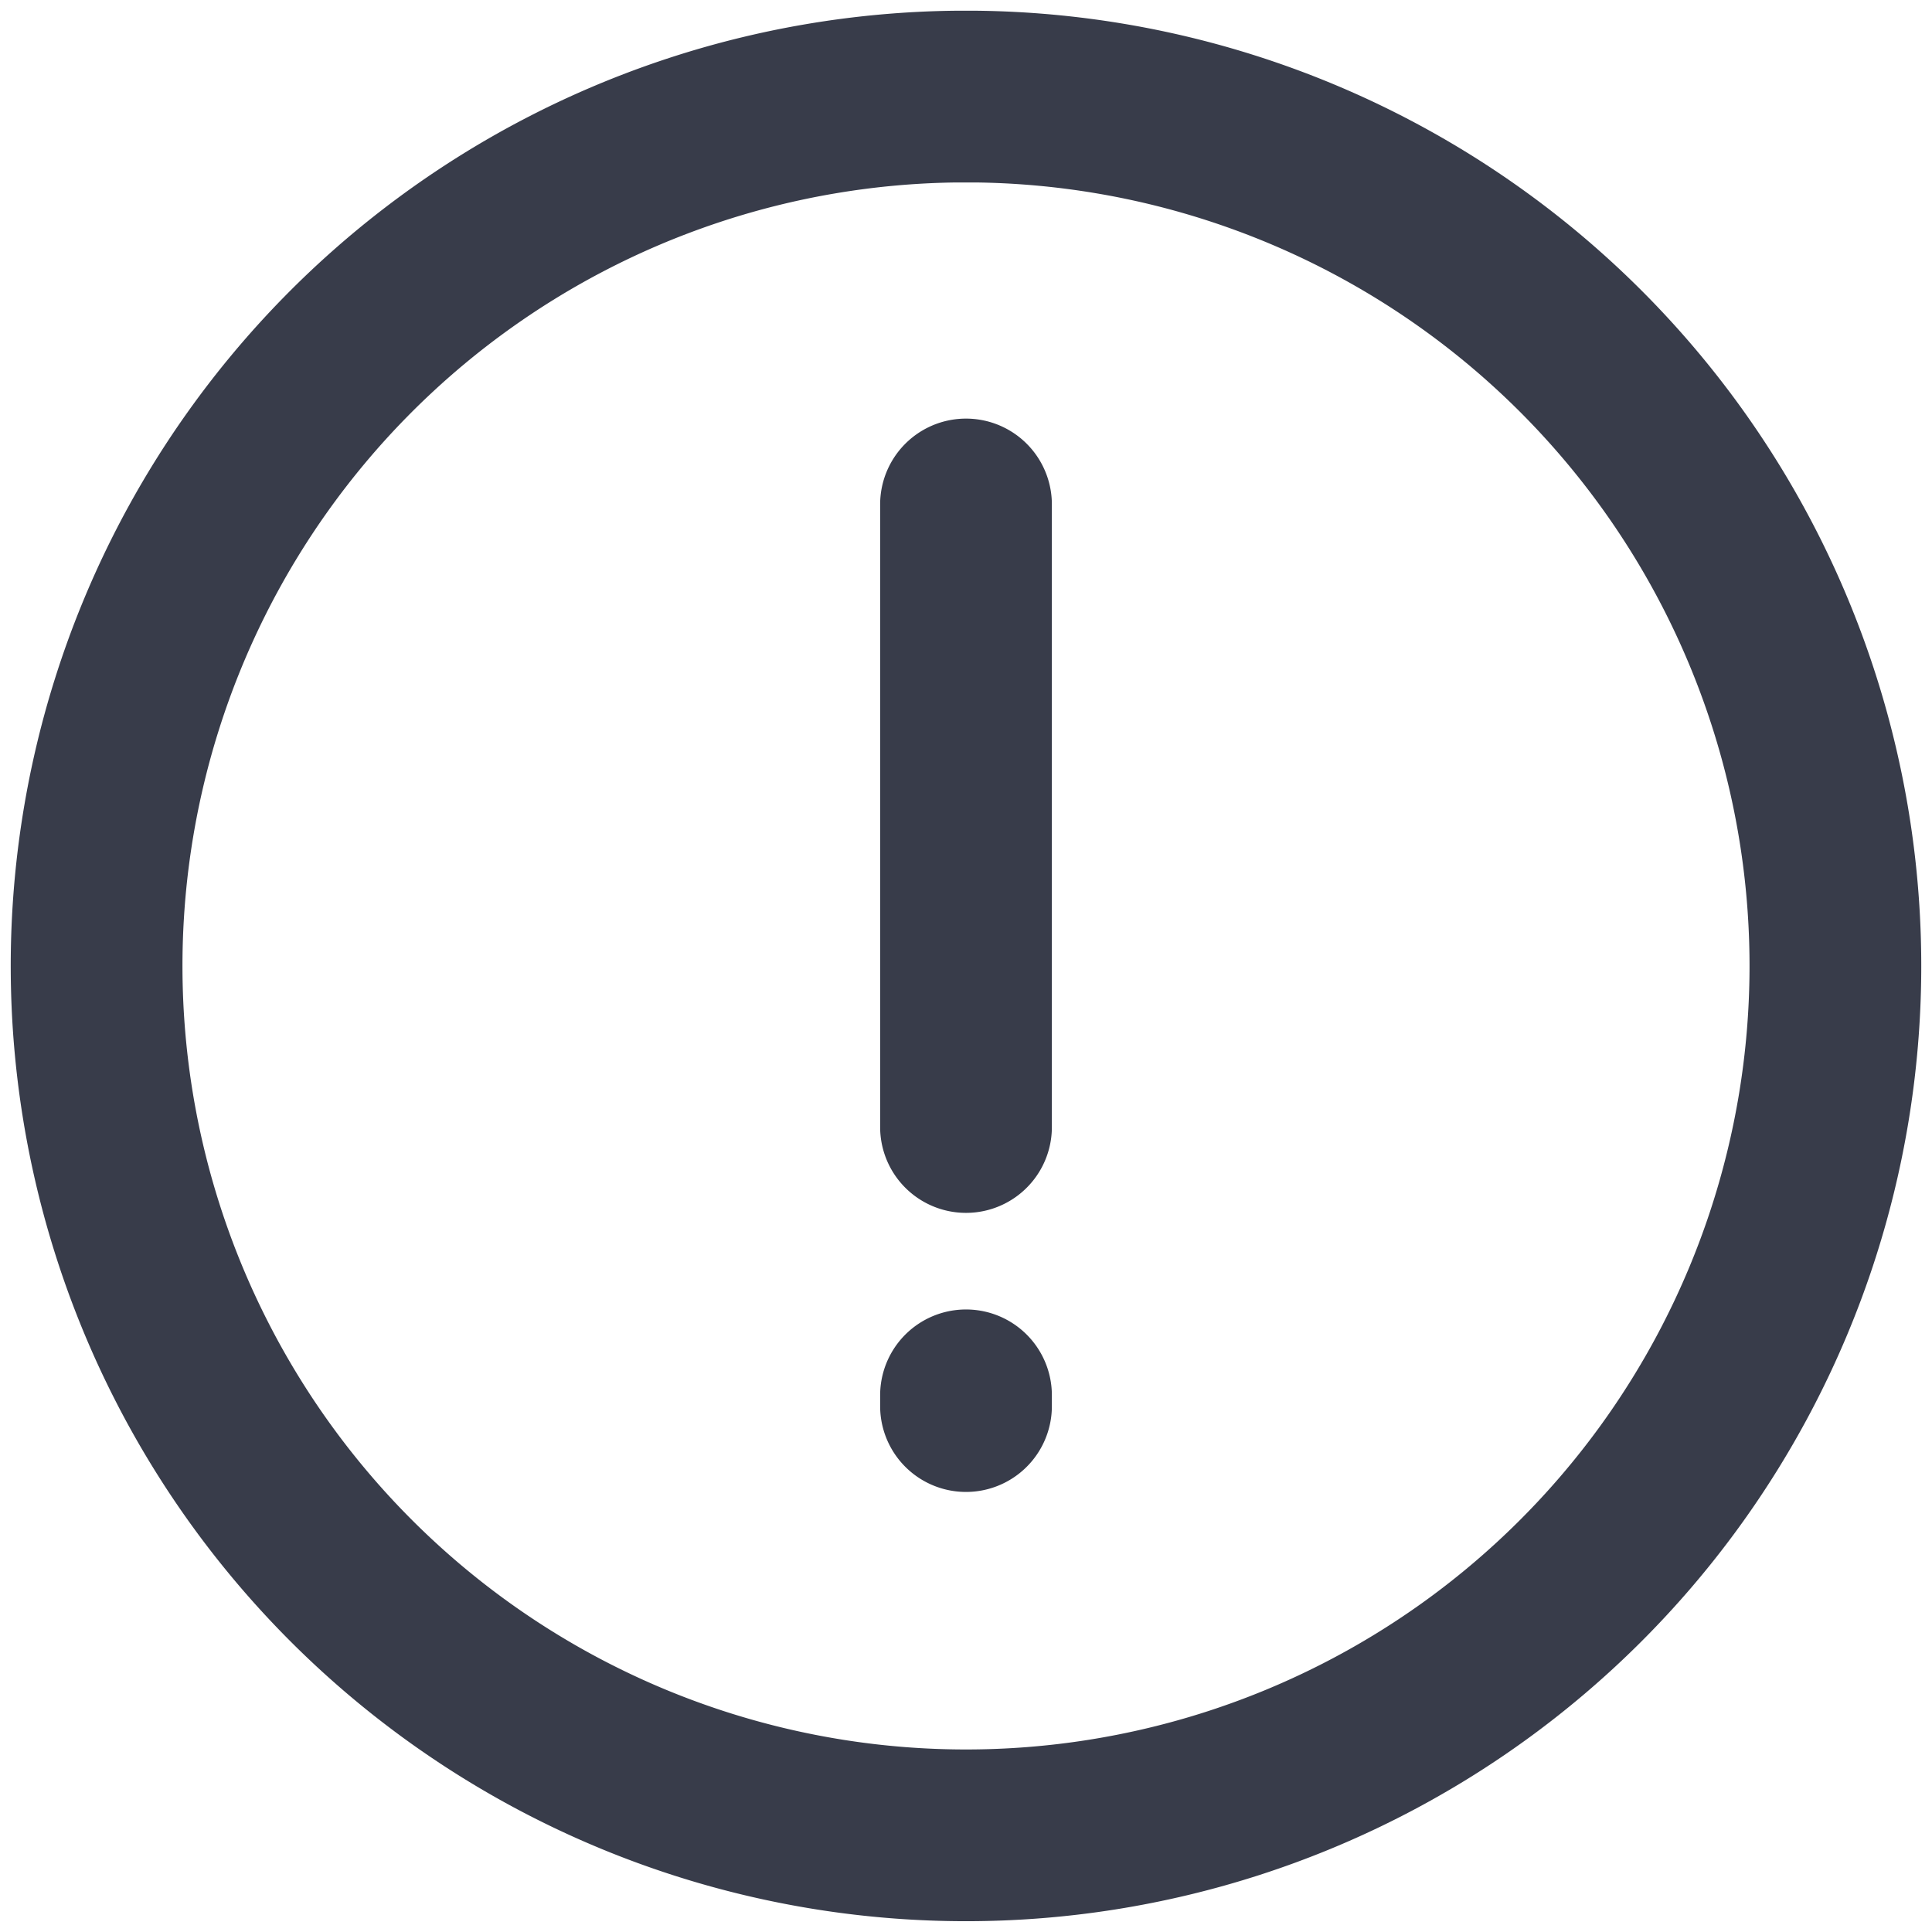 <?xml version="1.0" encoding="UTF-8"?>
<svg xmlns="http://www.w3.org/2000/svg" width="180" height="180">
<path fill="none" stroke="#383c4a" stroke-width="16" stroke-linecap="round" d="M89,9a81,81 0 1,0 2,0zm1,38v58m0,25v1"/>
</svg>